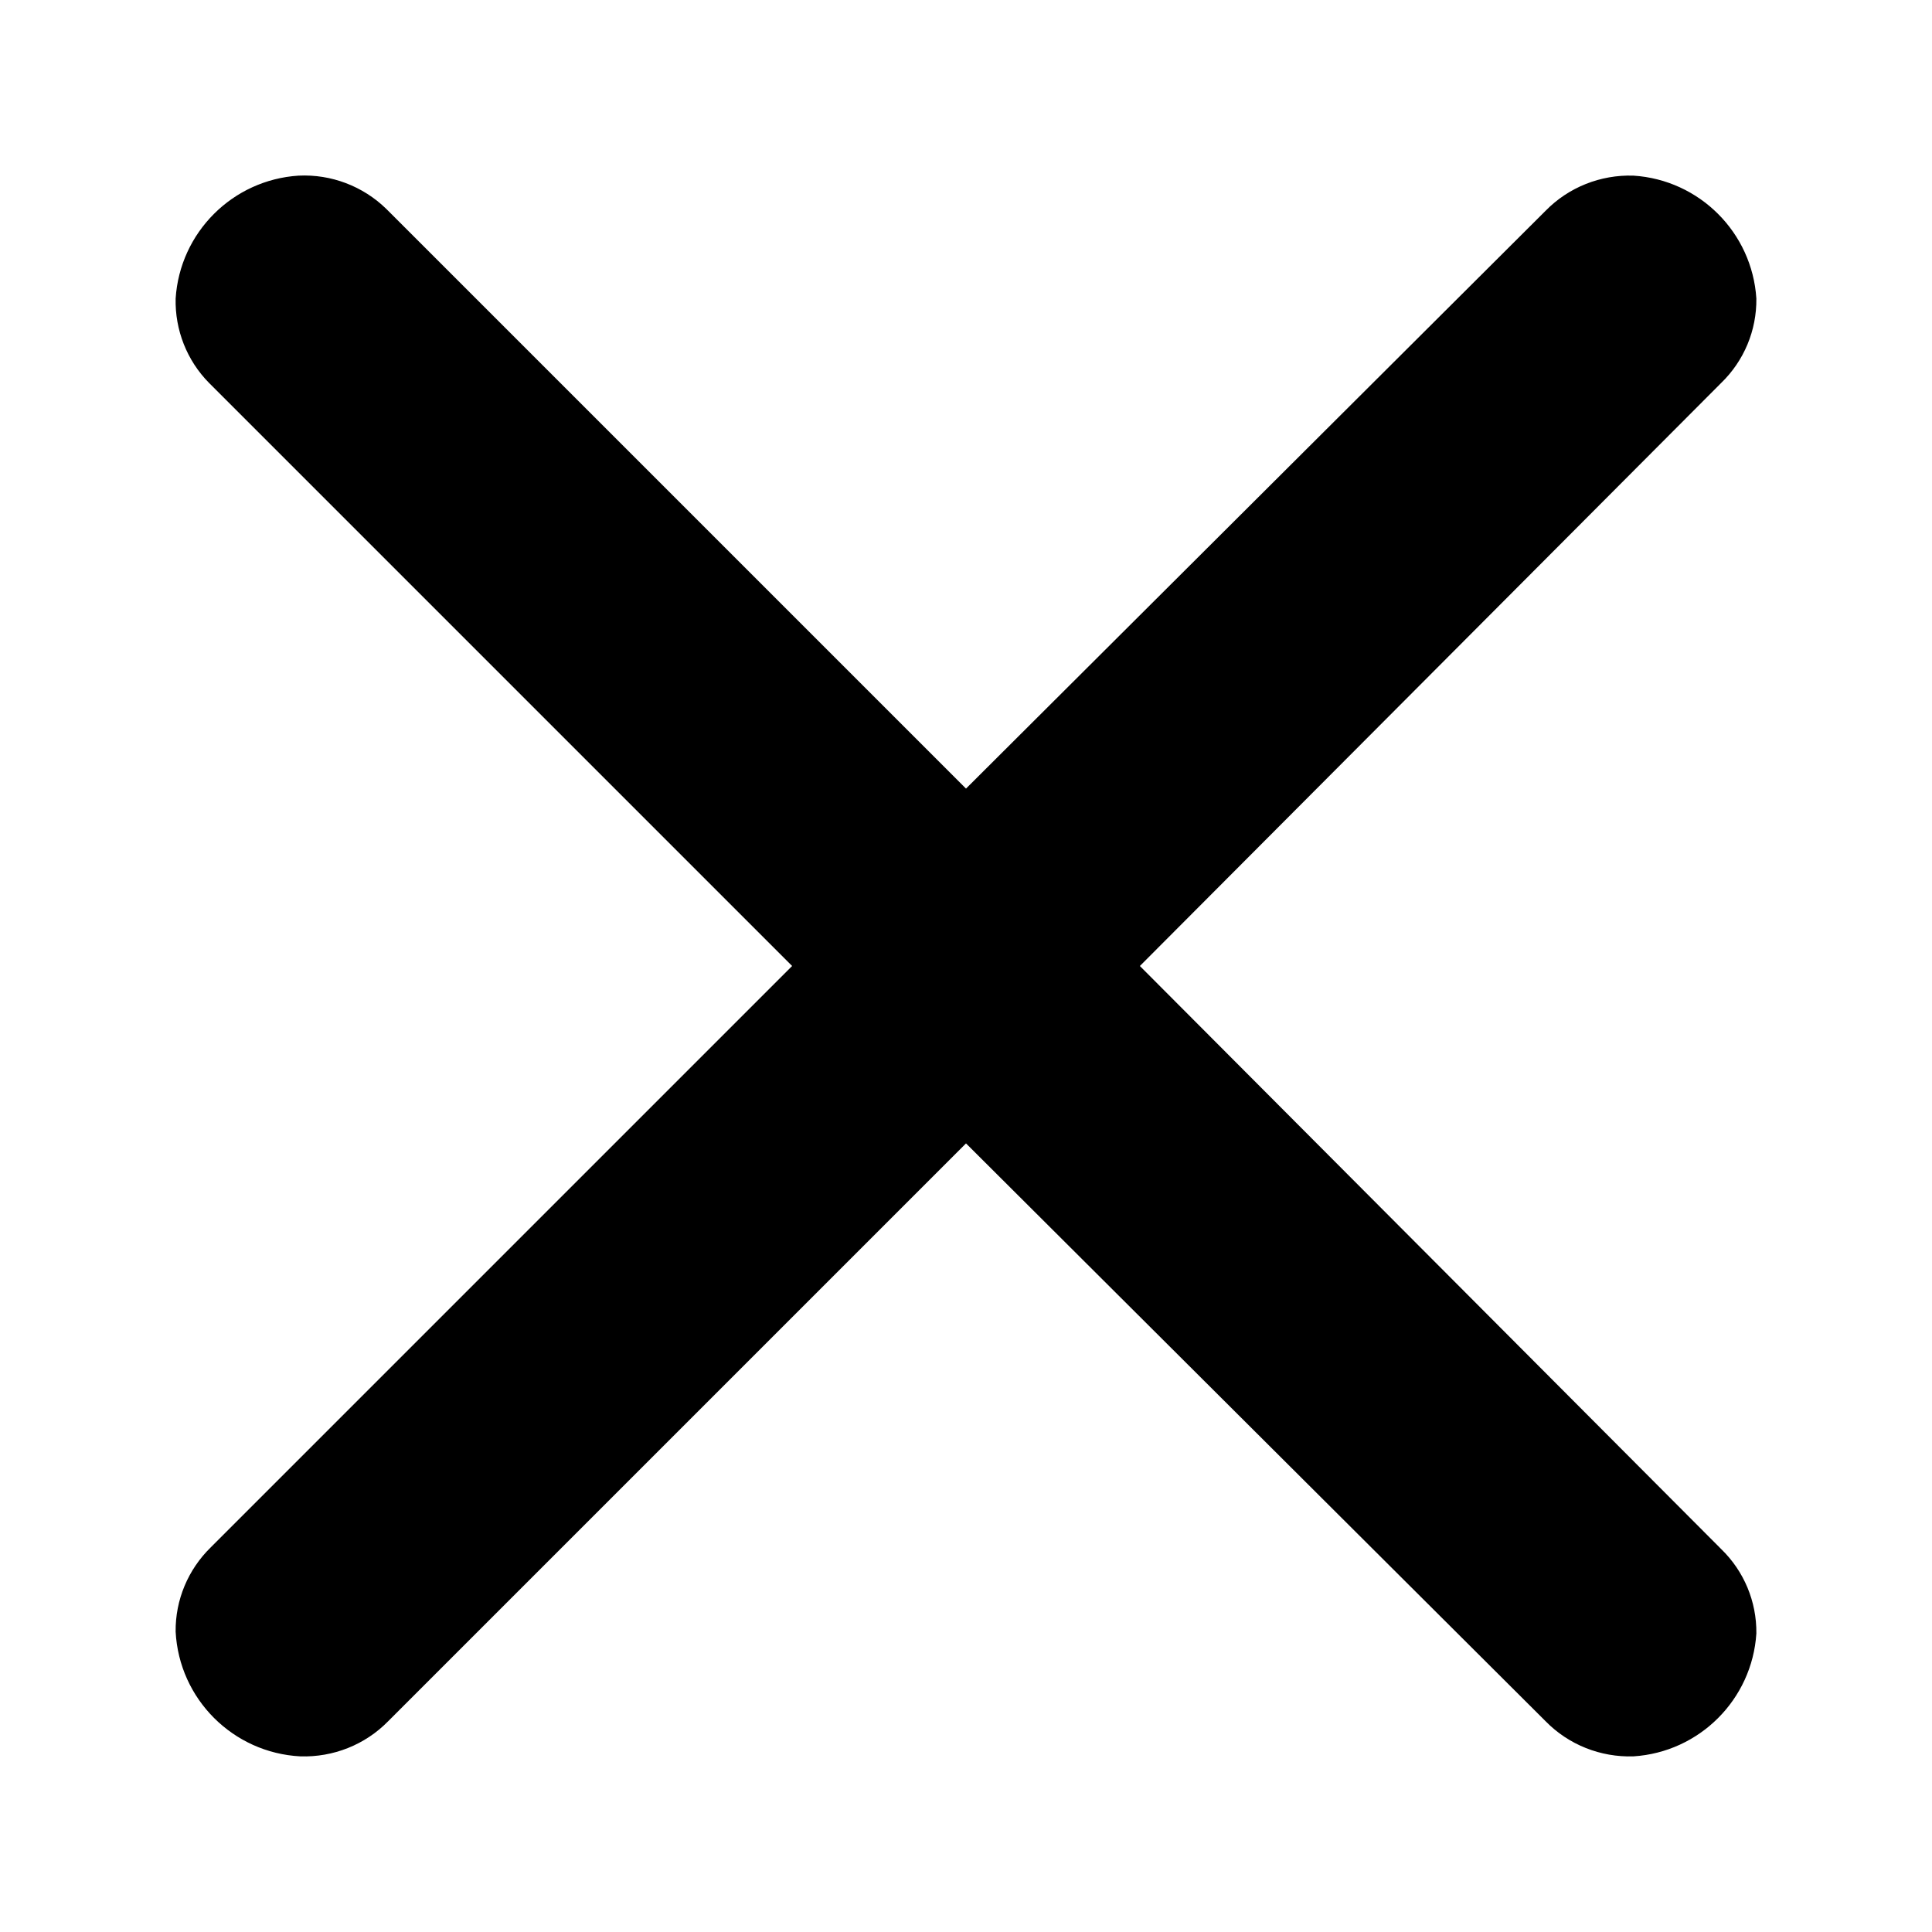 <?xml version="1.0" encoding="UTF-8"?>
<svg version="1.1" id="cross-11" xmlns="http://www.w3.org/2000/svg" width="11px" height="11px" viewBox="0 0 11 11">
  <title>cross</title>
  <path d="M2.2,1.19l3.3,3.3L8.8,1.2C8.931,1.066,9.113,0.994,9.3,1C9.676,1.024,9.976,1.324,10,1.7&#xA;&#x9;c0.002,0.181-0.07,0.354-0.2,0.48L6.49,5.5L9.8,8.82C9.93,8.946,10.002,9.119,10,9.3C9.976,9.676,9.676,9.976,9.3,10&#xA;&#x9;c-0.187,0.006-0.369-0.066-0.5-0.2L5.5,6.51L2.21,9.8c-0.131,0.134-0.313,0.206-0.5,0.2C1.327,9.98,1.02,9.674,1,9.29&#xA;&#x9;C0.998,9.109,1.071,8.936,1.2,8.81L4.51,5.5L1.19,2.18C1.064,2.052,0.996,1.879,1,1.7C1.024,1.324,1.324,1.024,1.7,1&#xA;&#x9;C1.886,0.991,2.067,1.06,2.2,1.19z"/>
</svg>